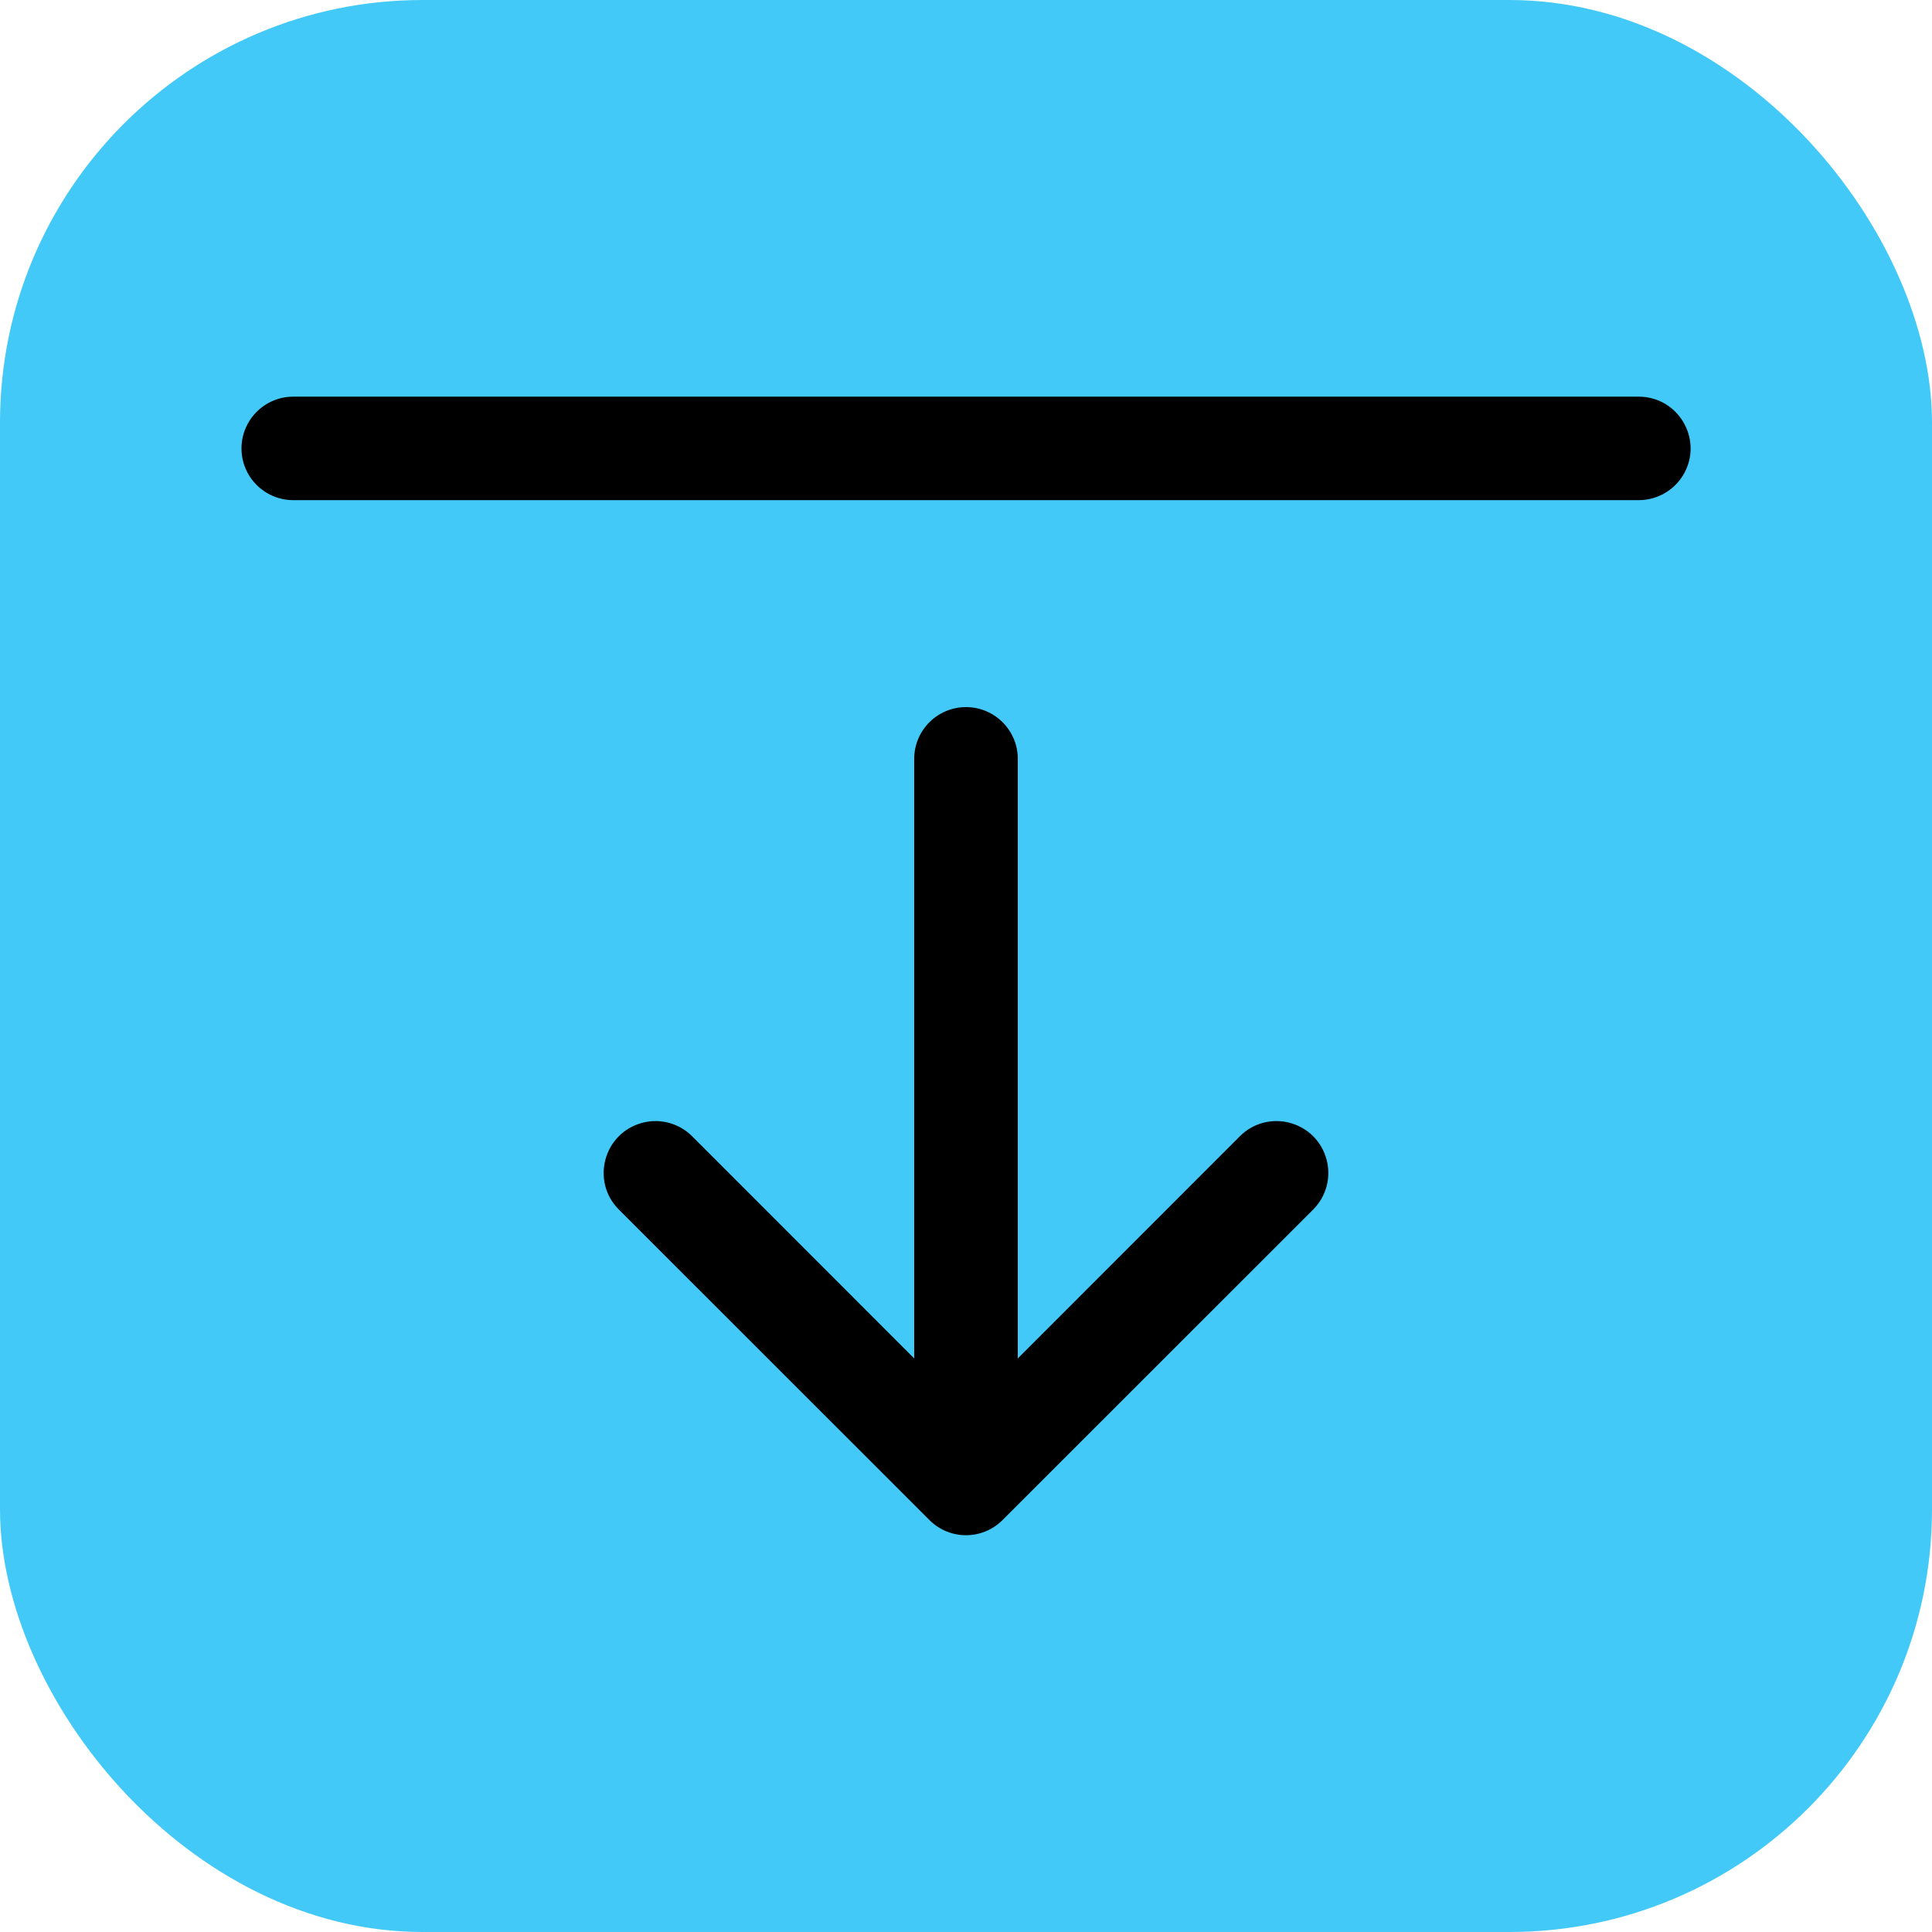 <svg xmlns="http://www.w3.org/2000/svg" width="16" height="16" fill="currentColor" class="bi bi-arrow-bar-down" viewBox="0 0 16 16"><rect width="16" height="16" style="fill:#43c9f7" rx="3.5" ry="3.5"/><path fill-rule="evenodd" d="M 2 3.714 C 2 3.477 2.192 3.285 2.429 3.285 L 13.571 3.285 C 13.901 3.285 14.108 3.642 13.943 3.928 C 13.866 4.06 13.725 4.142 13.571 4.142 L 2.429 4.142 C 2.192 4.142 2 3.95 2 3.714 Z M 8 5.856 C 8.237 5.856 8.429 6.048 8.429 6.285 L 8.429 11.25 L 10.268 9.41 C 10.502 9.177 10.9 9.283 10.986 9.603 C 11.026 9.751 10.983 9.909 10.875 10.017 L 8.303 12.588 C 8.136 12.756 7.864 12.756 7.697 12.588 L 5.125 10.017 C 4.892 9.783 4.998 9.385 5.318 9.299 C 5.466 9.259 5.624 9.302 5.732 9.41 L 7.571 11.25 L 7.571 6.285 C 7.571 6.048 7.763 5.856 8 5.856 Z" style="fill:#000"/></svg>